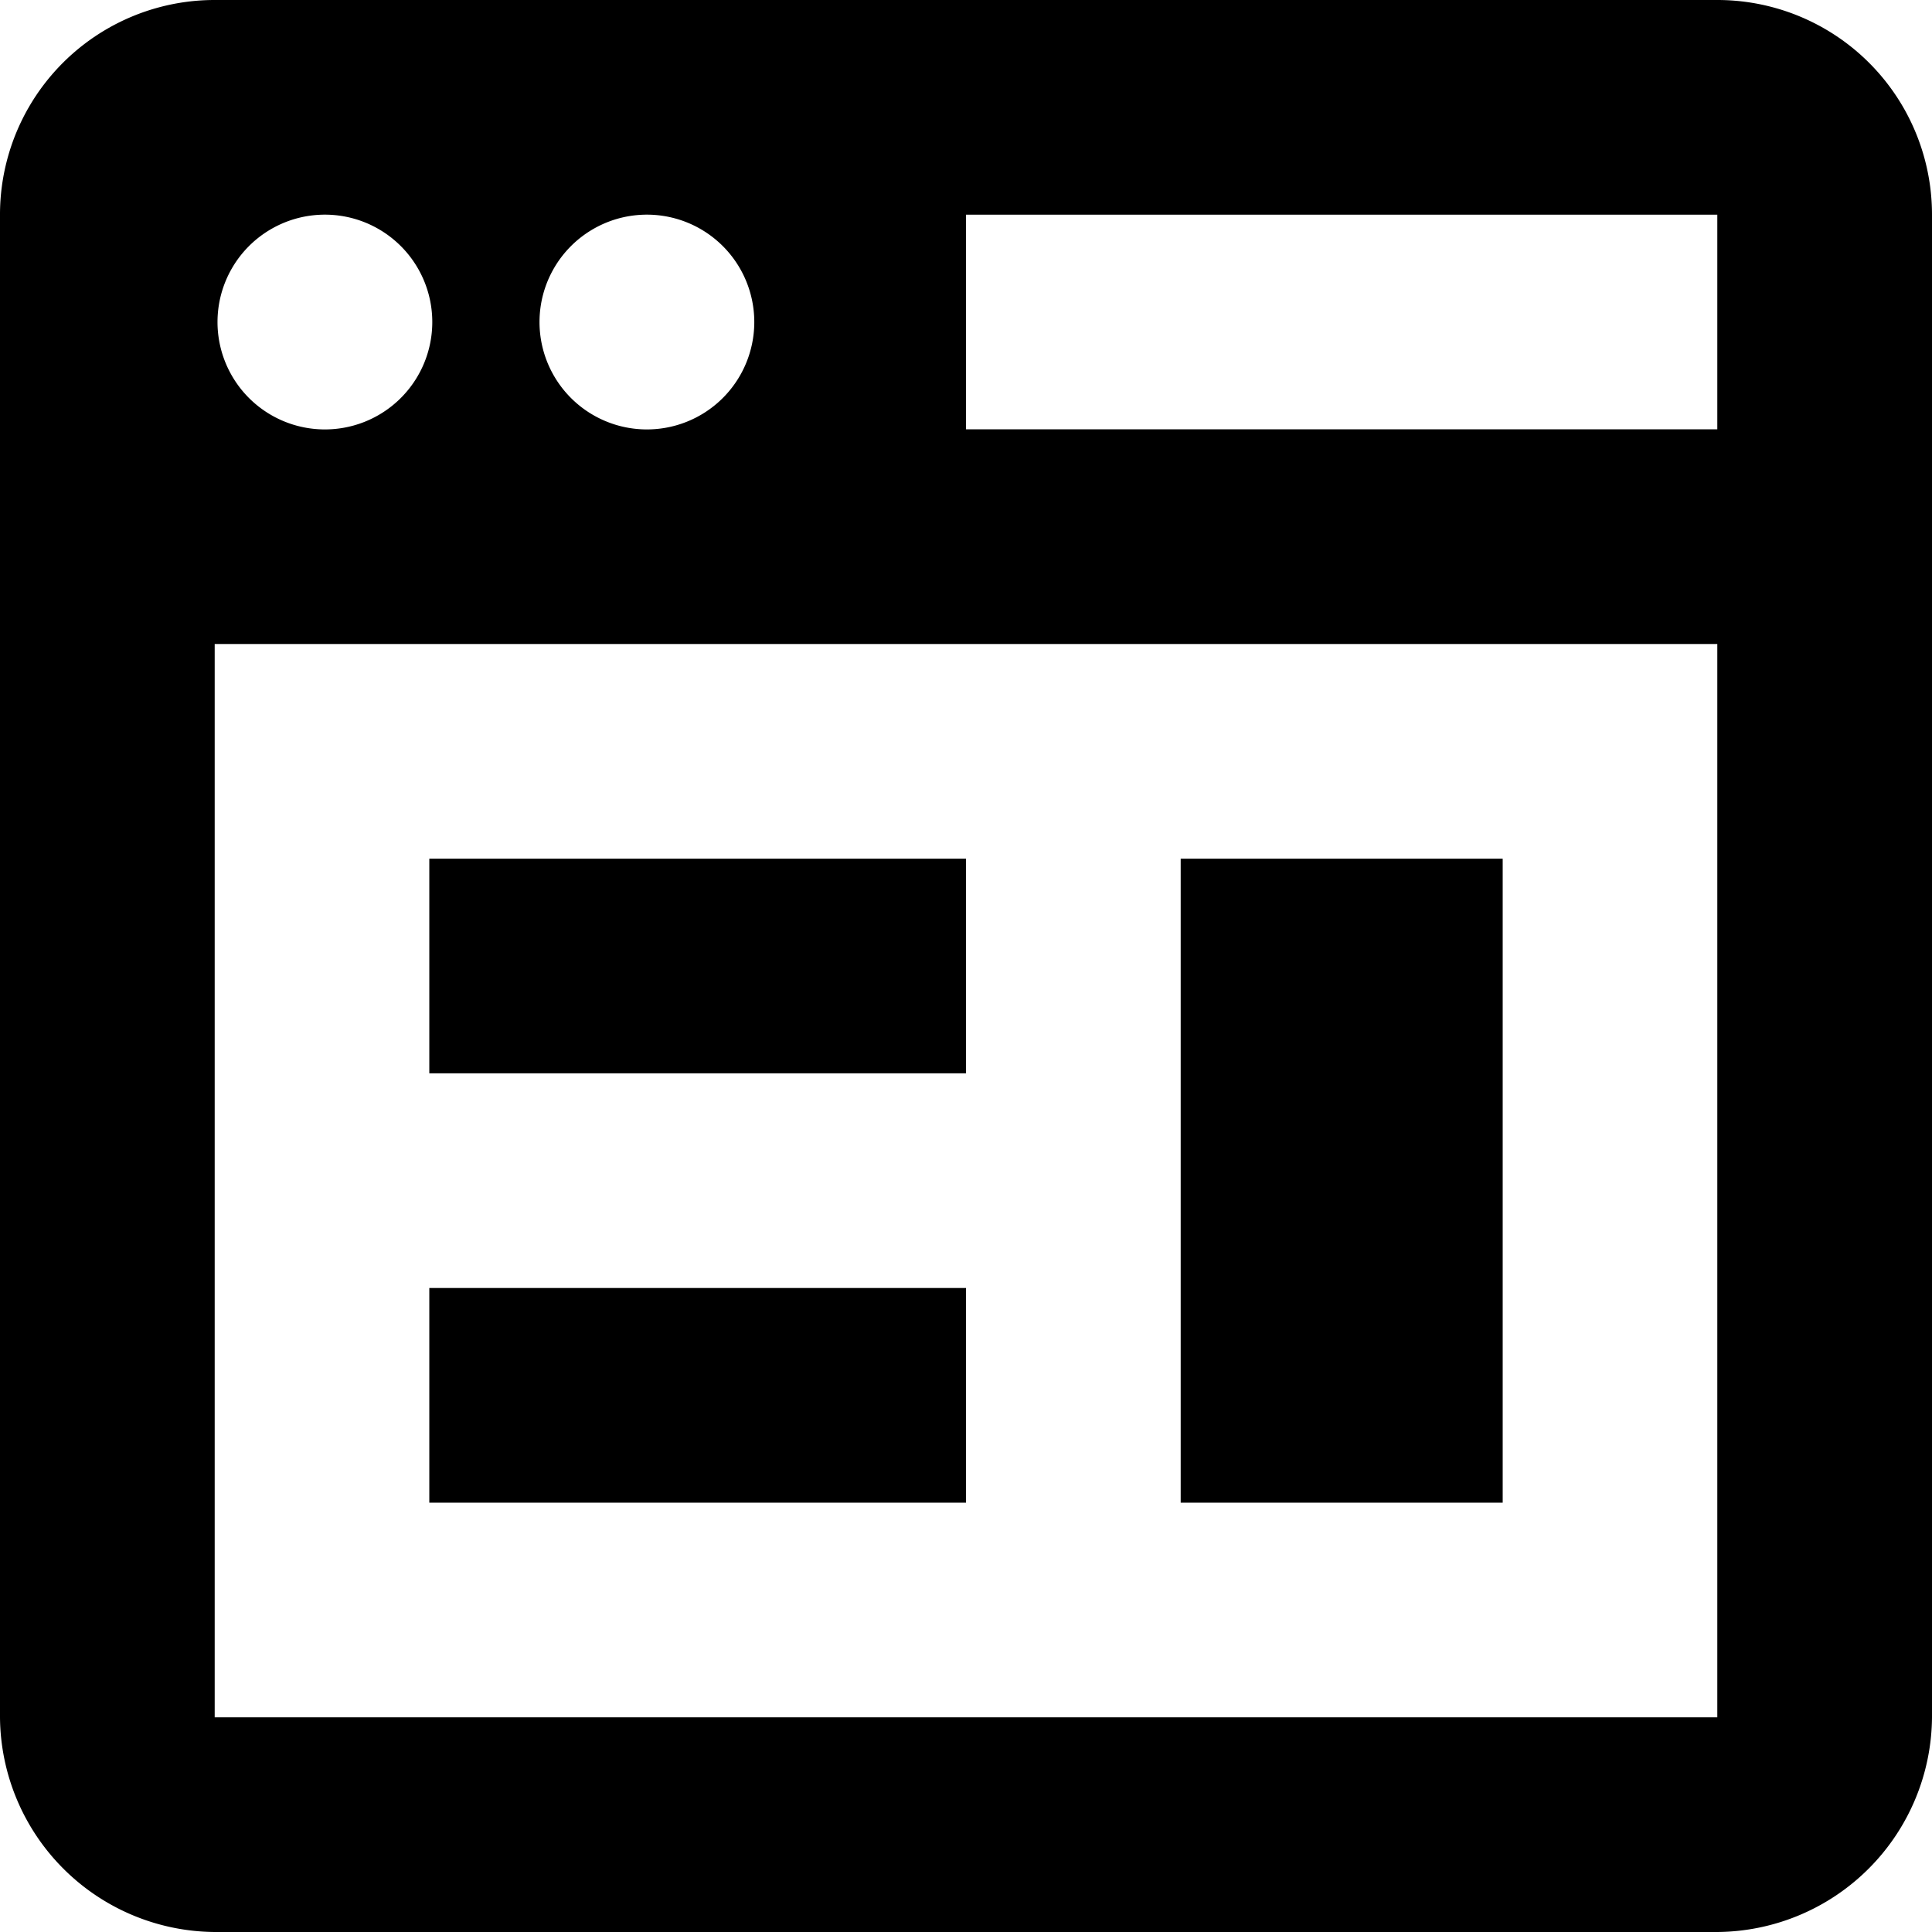 <svg data-name="Widget" width="24" height="24" xmlns="http://www.w3.org/2000/svg">
    <path d="M2.667 0A2.666 2.666 0 000 2.667v18.666A2.687 2.687 0 002.667 24h18.666A2.687 2.687 0 0024 21.333V2.667A2.666 2.666 0 0021.333 0H2.667zM4 2.667a1.334 1.334 0 11-.001 2.667A1.334 1.334 0 014 2.667zm4 0a1.334 1.334 0 11-.001 2.667A1.334 1.334 0 018 2.667zm4 0h9.333v2.666H12V2.667zM2.667 8h18.666v13.333H2.667V8zm2.666 2.667v2.666H12v-2.666H5.333zm9.334 0v8h4v-8h-4zM5.333 16v2.667H12V16H5.333z" />
</svg>
